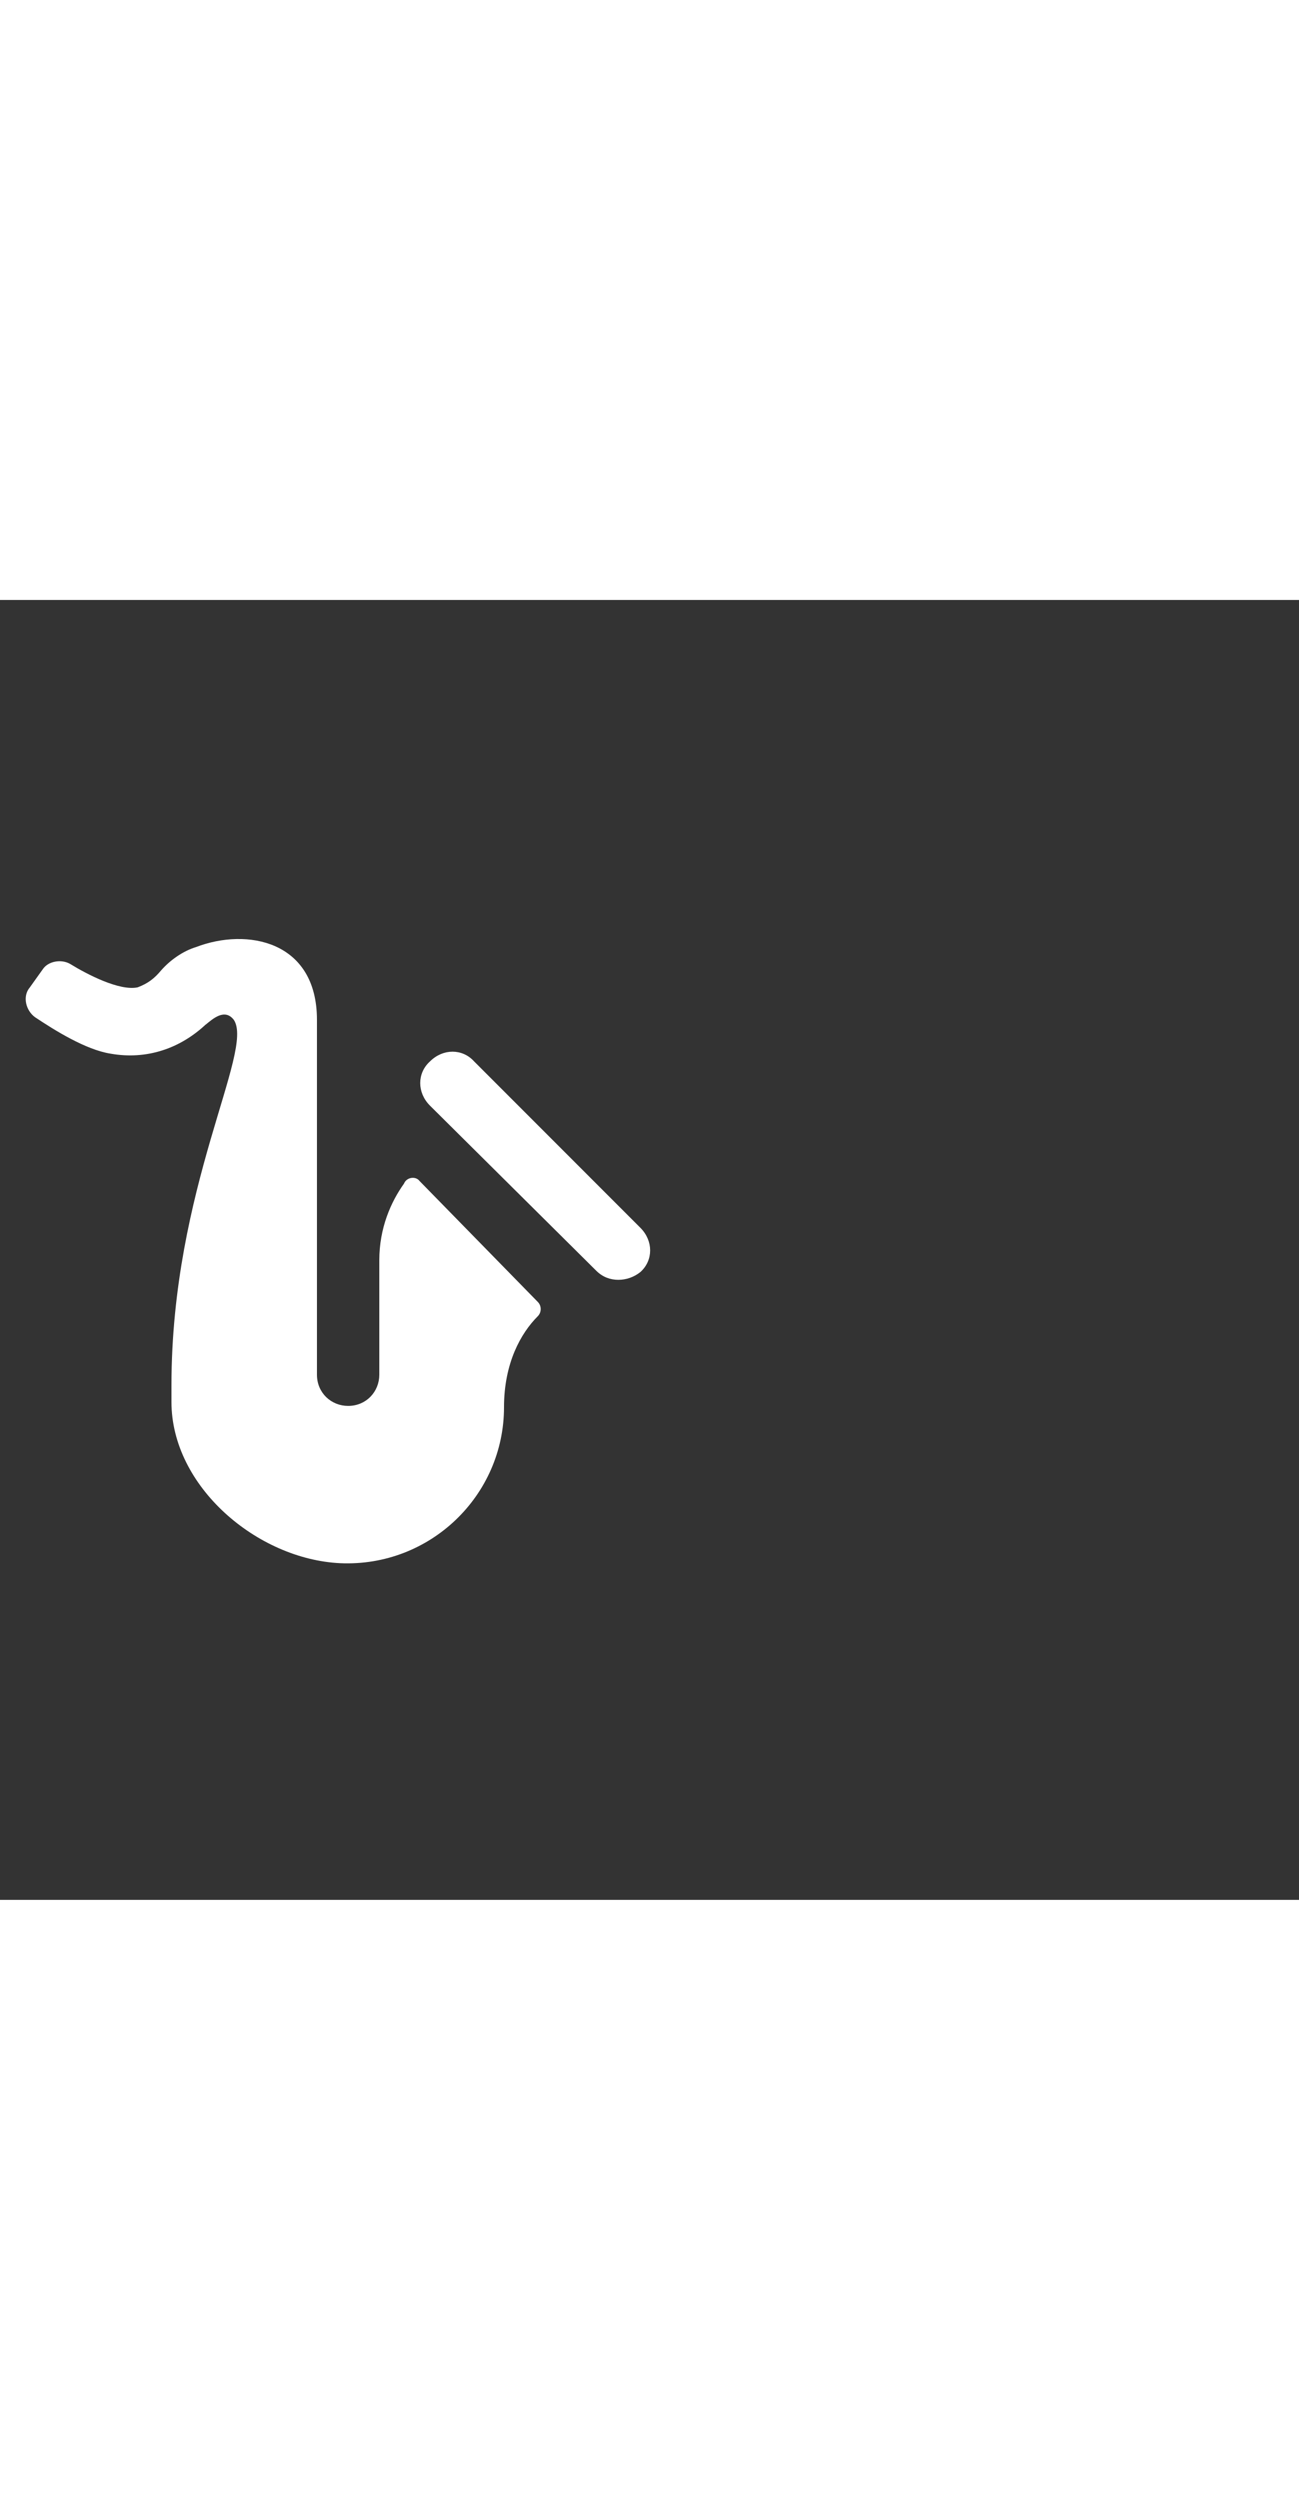 <svg xmlns="http://www.w3.org/2000/svg" width="52" height="100" viewBox="0 -24 100 100" weight="100"><rect x="0" y="-24" width="100" height="100" fill="#333333" stroke="none"/><path d="M32.3 20.7c-.3-.4-1-.3-1.2.2-1 1.4-1.9 3.4-1.9 5.9v8.8c0 1.3-1 2.4-2.4 2.4-1.3 0-2.4-1-2.4-2.4V8.3c0-6.1-5.4-7.1-9.3-5.6-1 .3-2 1-2.7 1.8-.5.6-1 1-1.8 1.3-1.4.3-3.9-1-5.2-1.8-.7-.4-1.7-.2-2.1.4l-1 1.4c-.6.7-.3 1.8.4 2.3 1.5 1 3.9 2.5 5.8 2.8 2.8.5 5.4-.4 7.4-2.3l-.1.1c.6-.5 1.5-1.3 2.2-.4 1.6 2.4-4.8 12.9-4.8 28.1v1.3c0 6.5 6.6 12.1 13 12.4 6.9.3 12.6-5.2 12.6-12 0-3.4 1.3-5.7 2.6-7 .3-.3.3-.8 0-1.1l-9.1-9.3zm15.3 7.6c-.6 0-1.2-.2-1.7-.7L33.1 14.9c-1-1-1-2.5 0-3.4 1-1 2.5-1 3.4 0l12.8 12.8c1 1 1 2.5 0 3.4-.5.4-1.1.6-1.7.6z M0.468 0.468" fill="#fff"/></svg>
